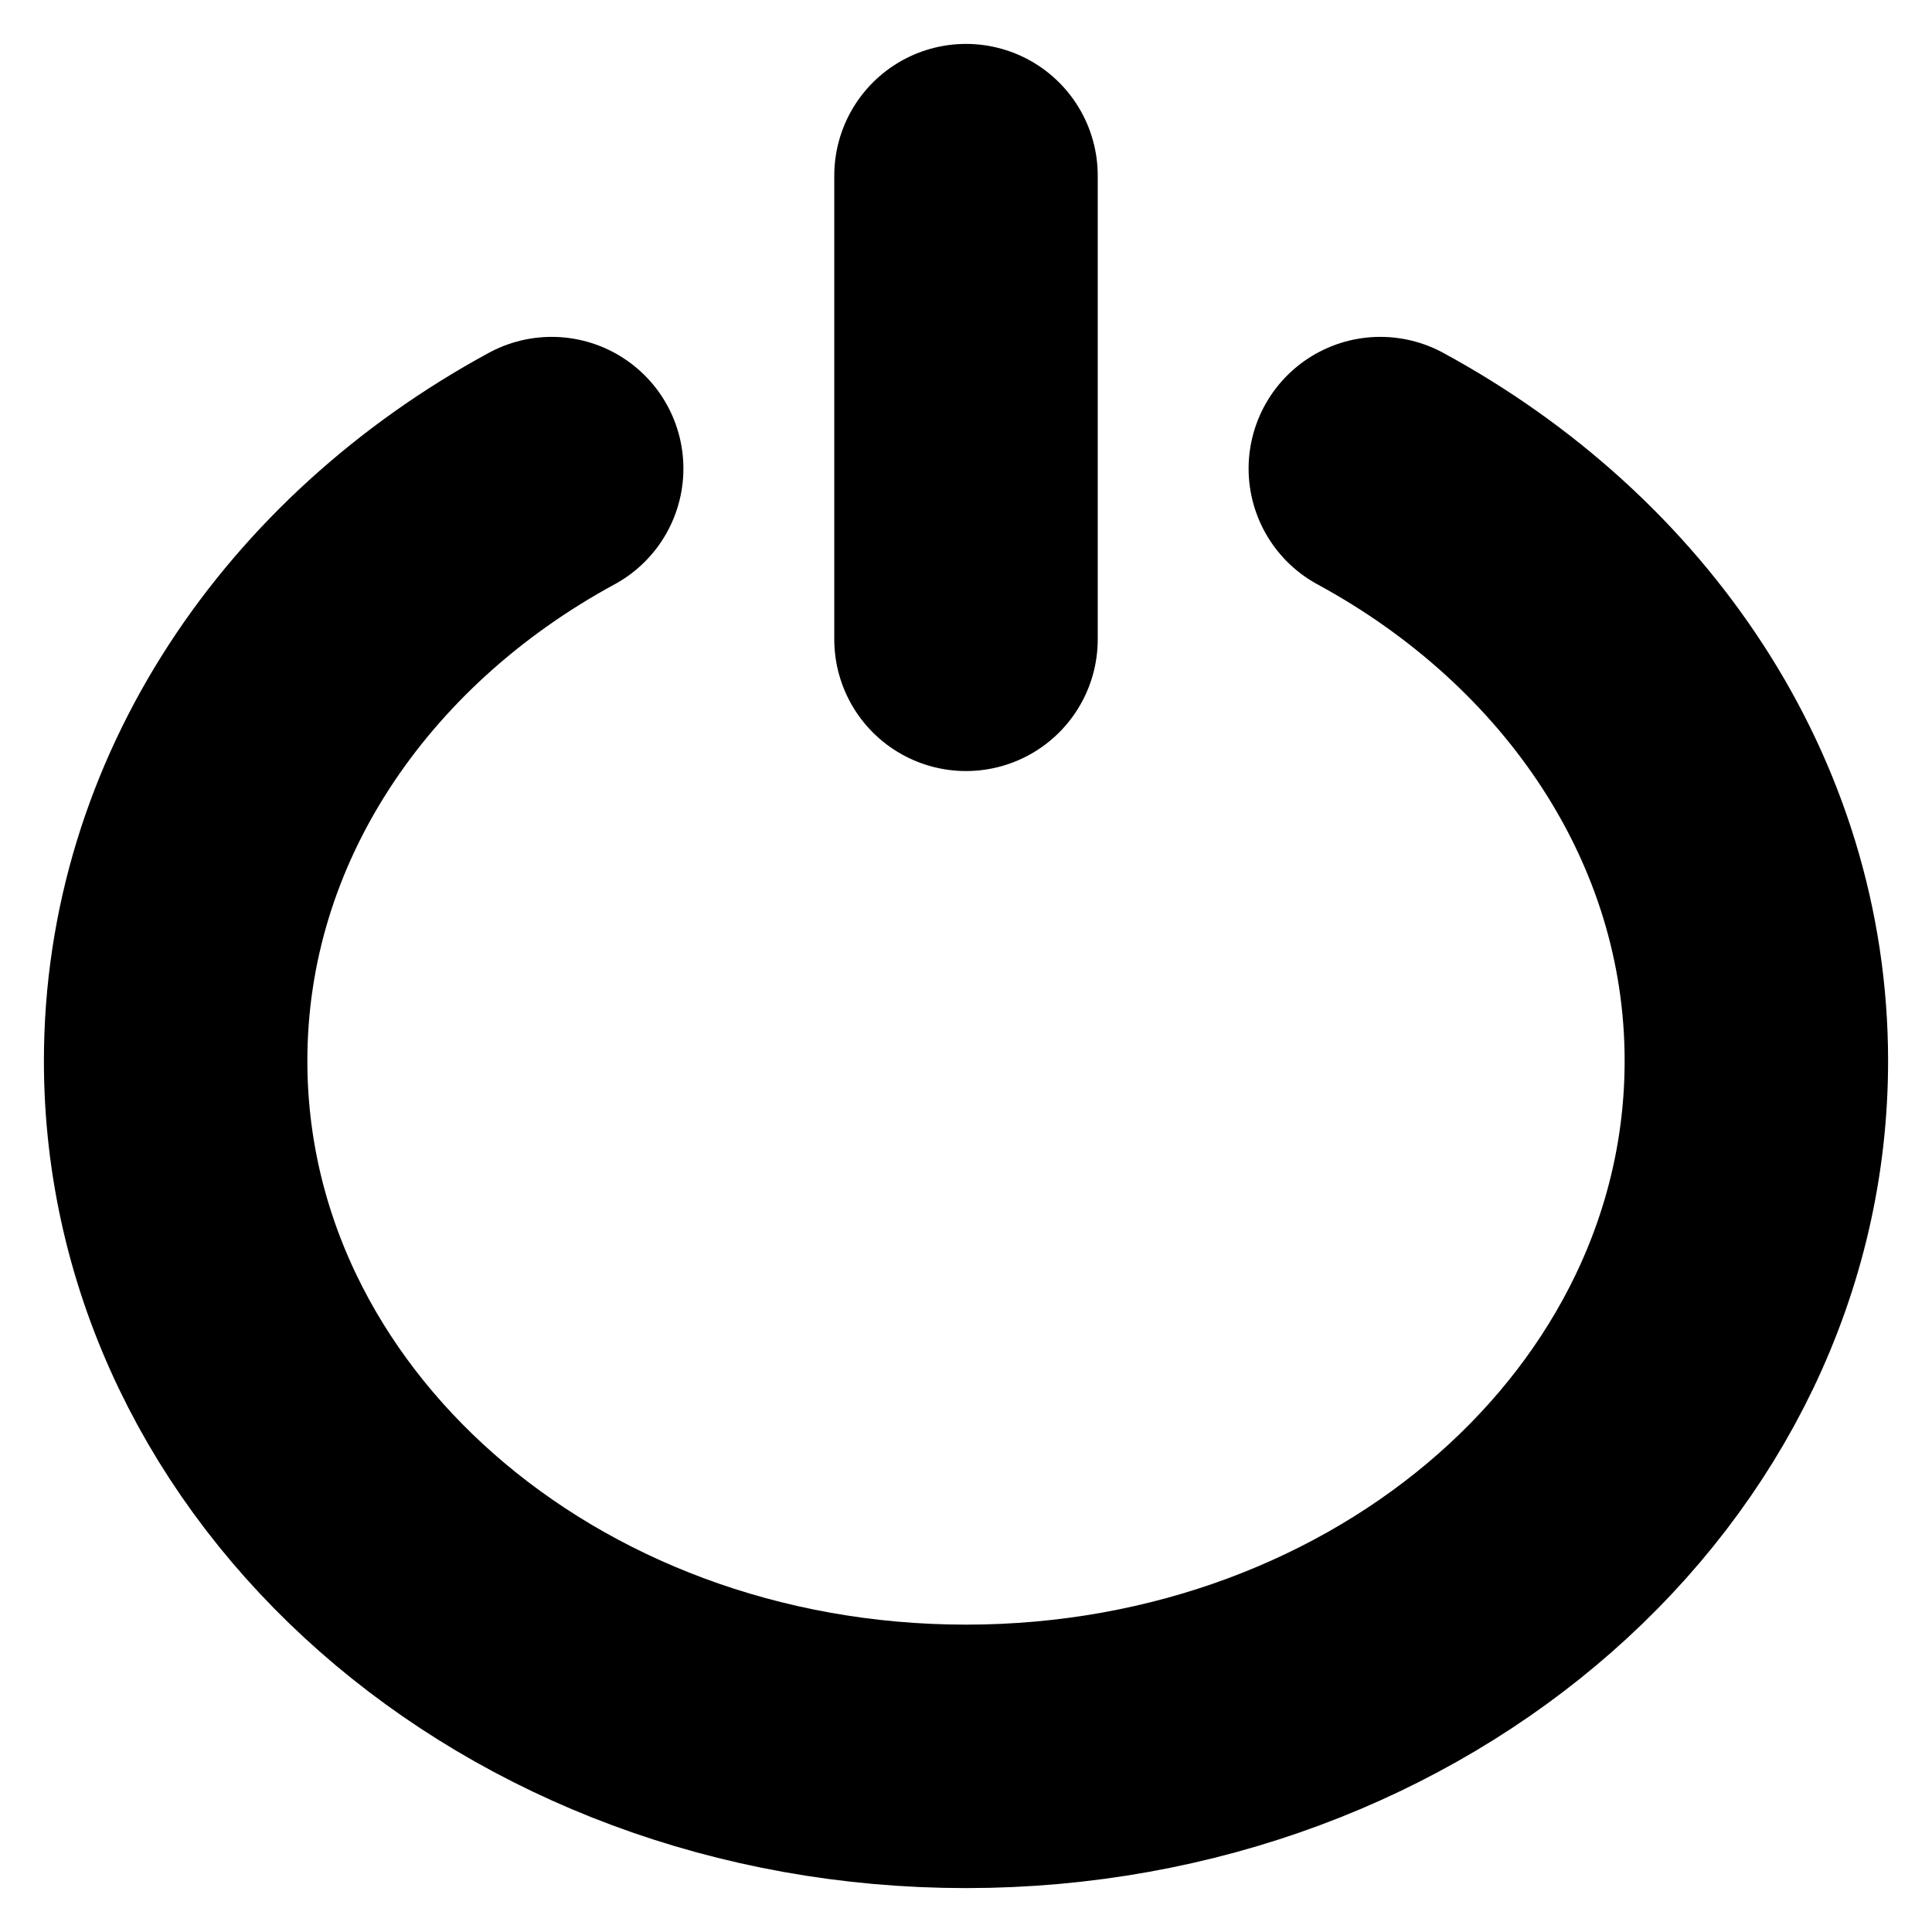 <svg width="22" height="22" viewBox="0 0 22 22" fill="none" xmlns="http://www.w3.org/2000/svg">
<path d="M15.718 5.336C18.282 6.728 20 9.224 20 12.08C20 16.46 15.977 20 11 20C6.023 20 2 16.46 2 12.08C2 9.224 3.718 6.728 6.282 5.336" stroke="black" stroke-width="3" stroke-linecap="round" stroke-linejoin="round"/>
<path d="M11 2V7.28" stroke="black" stroke-width="3" stroke-linecap="round" stroke-linejoin="round"/>
</svg>
